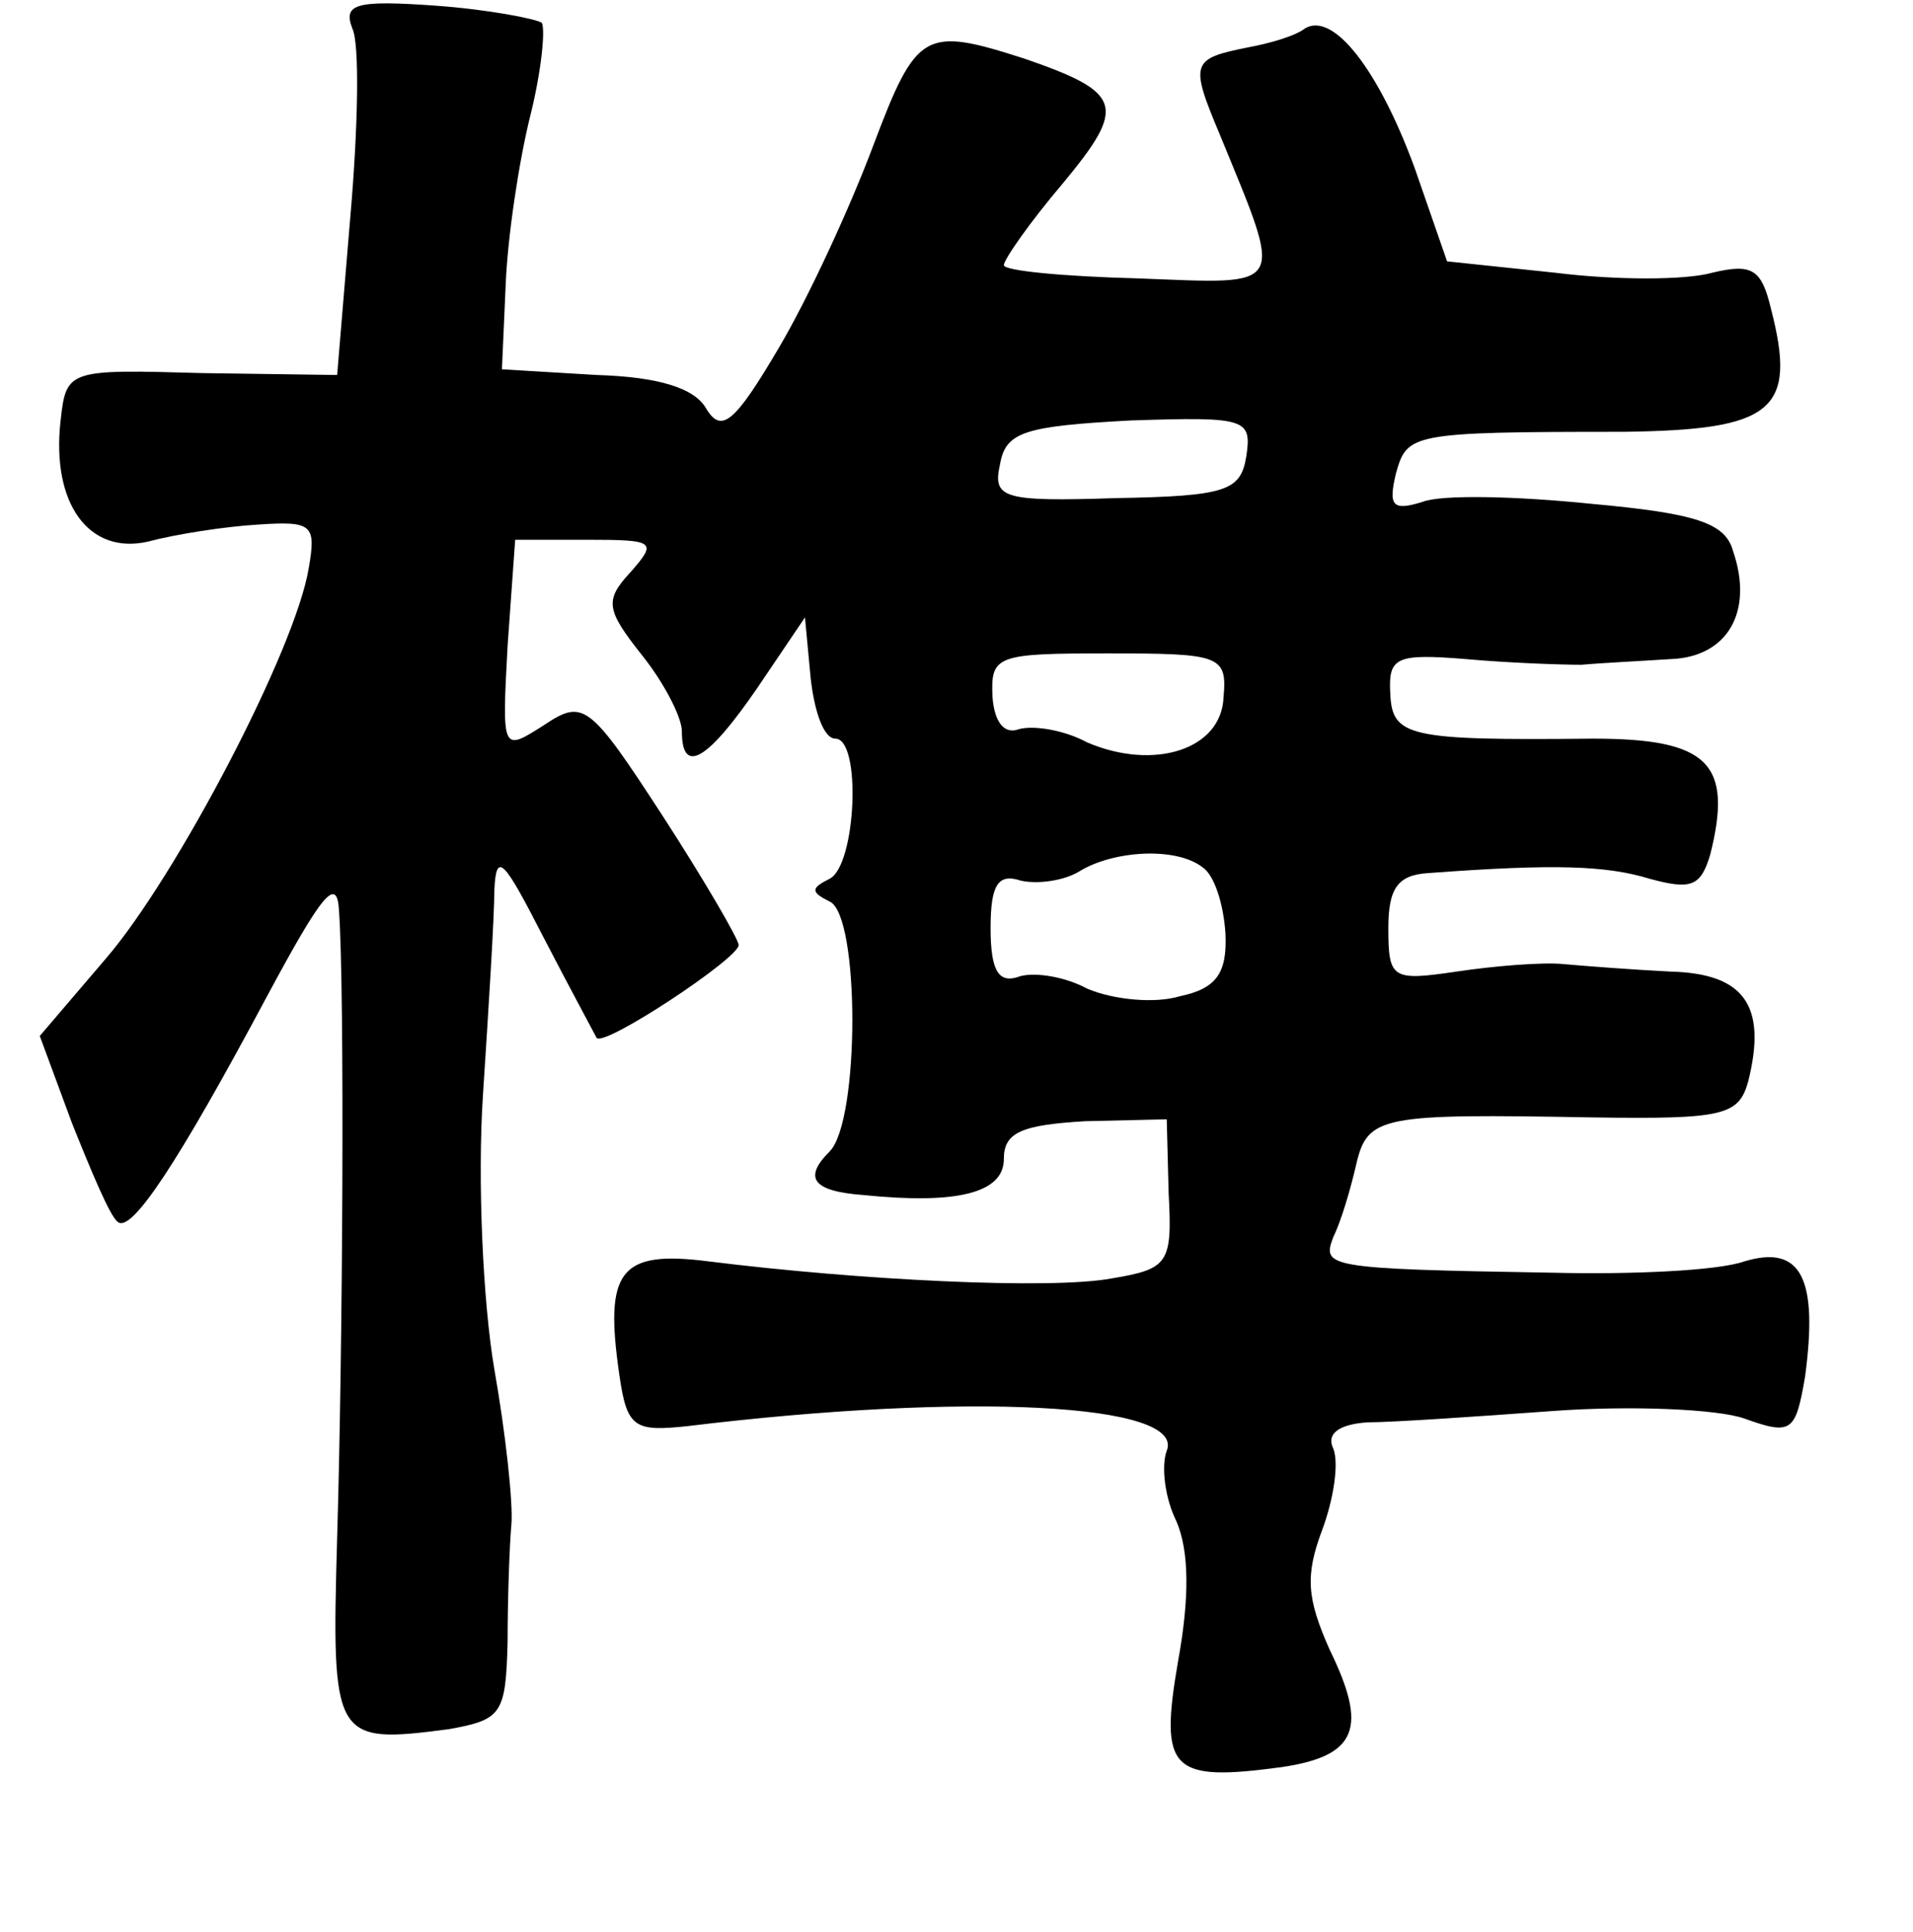 <?xml version="1.0" standalone="no"?>
<!DOCTYPE svg PUBLIC "-//W3C//DTD SVG 20010904//EN"
 "http://www.w3.org/TR/2001/REC-SVG-20010904/DTD/svg10.dtd">
<svg version="1.0" xmlns="http://www.w3.org/2000/svg"
 width="101pt" height="102pt" viewBox="0 0 101 102"
 preserveAspectRatio="xMidYMid meet">
<g transform="translate(0,102) scale(0.1,-0.1)"
fill="#000000" stroke="none">
<path d="M186 1005 c4 -8 3 -53 -1 -99 l-7 -84 -71 1 c-71 2 -72 2 -75 -25 -5
-44 15 -71 46 -64 15 4 41 8 58 9 29 2 31 0 27 -23 -7 -43 -70 -163 -107 -206
l-35 -41 17 -46 c10 -25 20 -49 24 -52 7 -7 32 31 79 119 29 54 37 64 38 45 3
-43 2 -231 -1 -331 -3 -107 -2 -109 59 -101 28 5 30 8 31 46 0 23 1 51 2 62 1
11 -3 48 -9 82 -6 35 -9 100 -6 145 3 46 6 94 6 108 1 21 5 16 26 -25 14 -27
27 -51 28 -53 4 -5 75 42 75 49 0 3 -18 34 -40 68 -39 60 -42 62 -63 48 -22
-14 -22 -14 -19 42 l4 56 38 0 c36 0 37 -1 23 -17 -14 -15 -13 -20 6 -44 12
-15 21 -33 21 -40 0 -24 14 -15 40 23 l25 37 3 -32 c2 -18 7 -32 13 -32 14 0
11 -67 -3 -74 -10 -5 -10 -7 0 -12 16 -7 16 -116 0 -132 -14 -14 -9 -21 18
-23 49 -5 74 1 74 19 0 14 9 18 43 20 l43 1 1 -39 c2 -37 0 -40 -30 -45 -32
-6 -133 -1 -213 9 -47 6 -55 -5 -47 -60 4 -28 8 -30 36 -27 148 18 263 12 253
-13 -3 -8 -1 -25 5 -37 7 -16 7 -41 1 -74 -10 -58 -4 -64 55 -56 40 6 45 21
25 62 -12 27 -13 39 -4 63 6 16 9 35 6 43 -4 8 3 13 18 14 13 0 57 3 98 6 41
3 87 1 101 -4 25 -9 27 -7 32 22 7 52 -2 70 -32 61 -14 -5 -60 -7 -101 -6
-121 2 -122 3 -116 19 4 8 9 25 12 38 6 26 13 27 125 25 69 -1 77 1 82 19 10
40 -2 57 -41 58 -20 1 -46 3 -57 4 -11 1 -36 -1 -56 -4 -34 -5 -36 -4 -36 23
0 21 5 28 21 29 67 5 94 4 117 -3 22 -6 27 -4 32 13 12 48 -1 61 -62 61 -98
-1 -106 1 -107 24 -1 19 3 21 40 18 22 -2 50 -3 61 -3 11 1 32 2 47 3 30 1 44
25 33 57 -4 15 -20 20 -75 25 -39 4 -79 5 -89 1 -16 -5 -18 -2 -14 15 6 21 7
22 120 22 79 1 92 11 78 65 -5 21 -10 24 -31 19 -14 -4 -51 -4 -83 0 l-57 6
-17 49 c-19 52 -43 83 -58 74 -5 -4 -19 -8 -30 -10 -30 -6 -31 -8 -15 -46 34
-83 36 -79 -43 -76 -39 1 -71 4 -71 7 0 3 14 23 31 43 34 41 32 48 -20 66 -53
17 -57 15 -80 -46 -12 -32 -34 -80 -50 -107 -23 -39 -30 -45 -38 -32 -6 11
-25 17 -58 18 l-50 3 2 45 c1 25 7 65 13 89 6 24 8 46 6 49 -3 2 -28 7 -56 9
-42 3 -49 1 -44 -12z m472 -226 c-3 -18 -10 -21 -69 -22 -60 -2 -65 0 -61 18
3 17 13 20 69 23 61 2 64 1 61 -19z m-12 -127 c-1 -28 -37 -39 -72 -24 -13 7
-29 9 -36 7 -8 -3 -13 4 -14 17 -1 22 2 23 61 23 59 0 63 -1 61 -23z m-11 -90
c6 -4 11 -19 12 -35 1 -21 -5 -29 -24 -33 -13 -4 -35 -2 -49 4 -13 7 -30 9
-37 6 -10 -3 -14 4 -14 26 0 23 4 29 16 25 9 -2 23 0 31 5 18 11 51 13 65 2z"/>
</g>
</svg>

